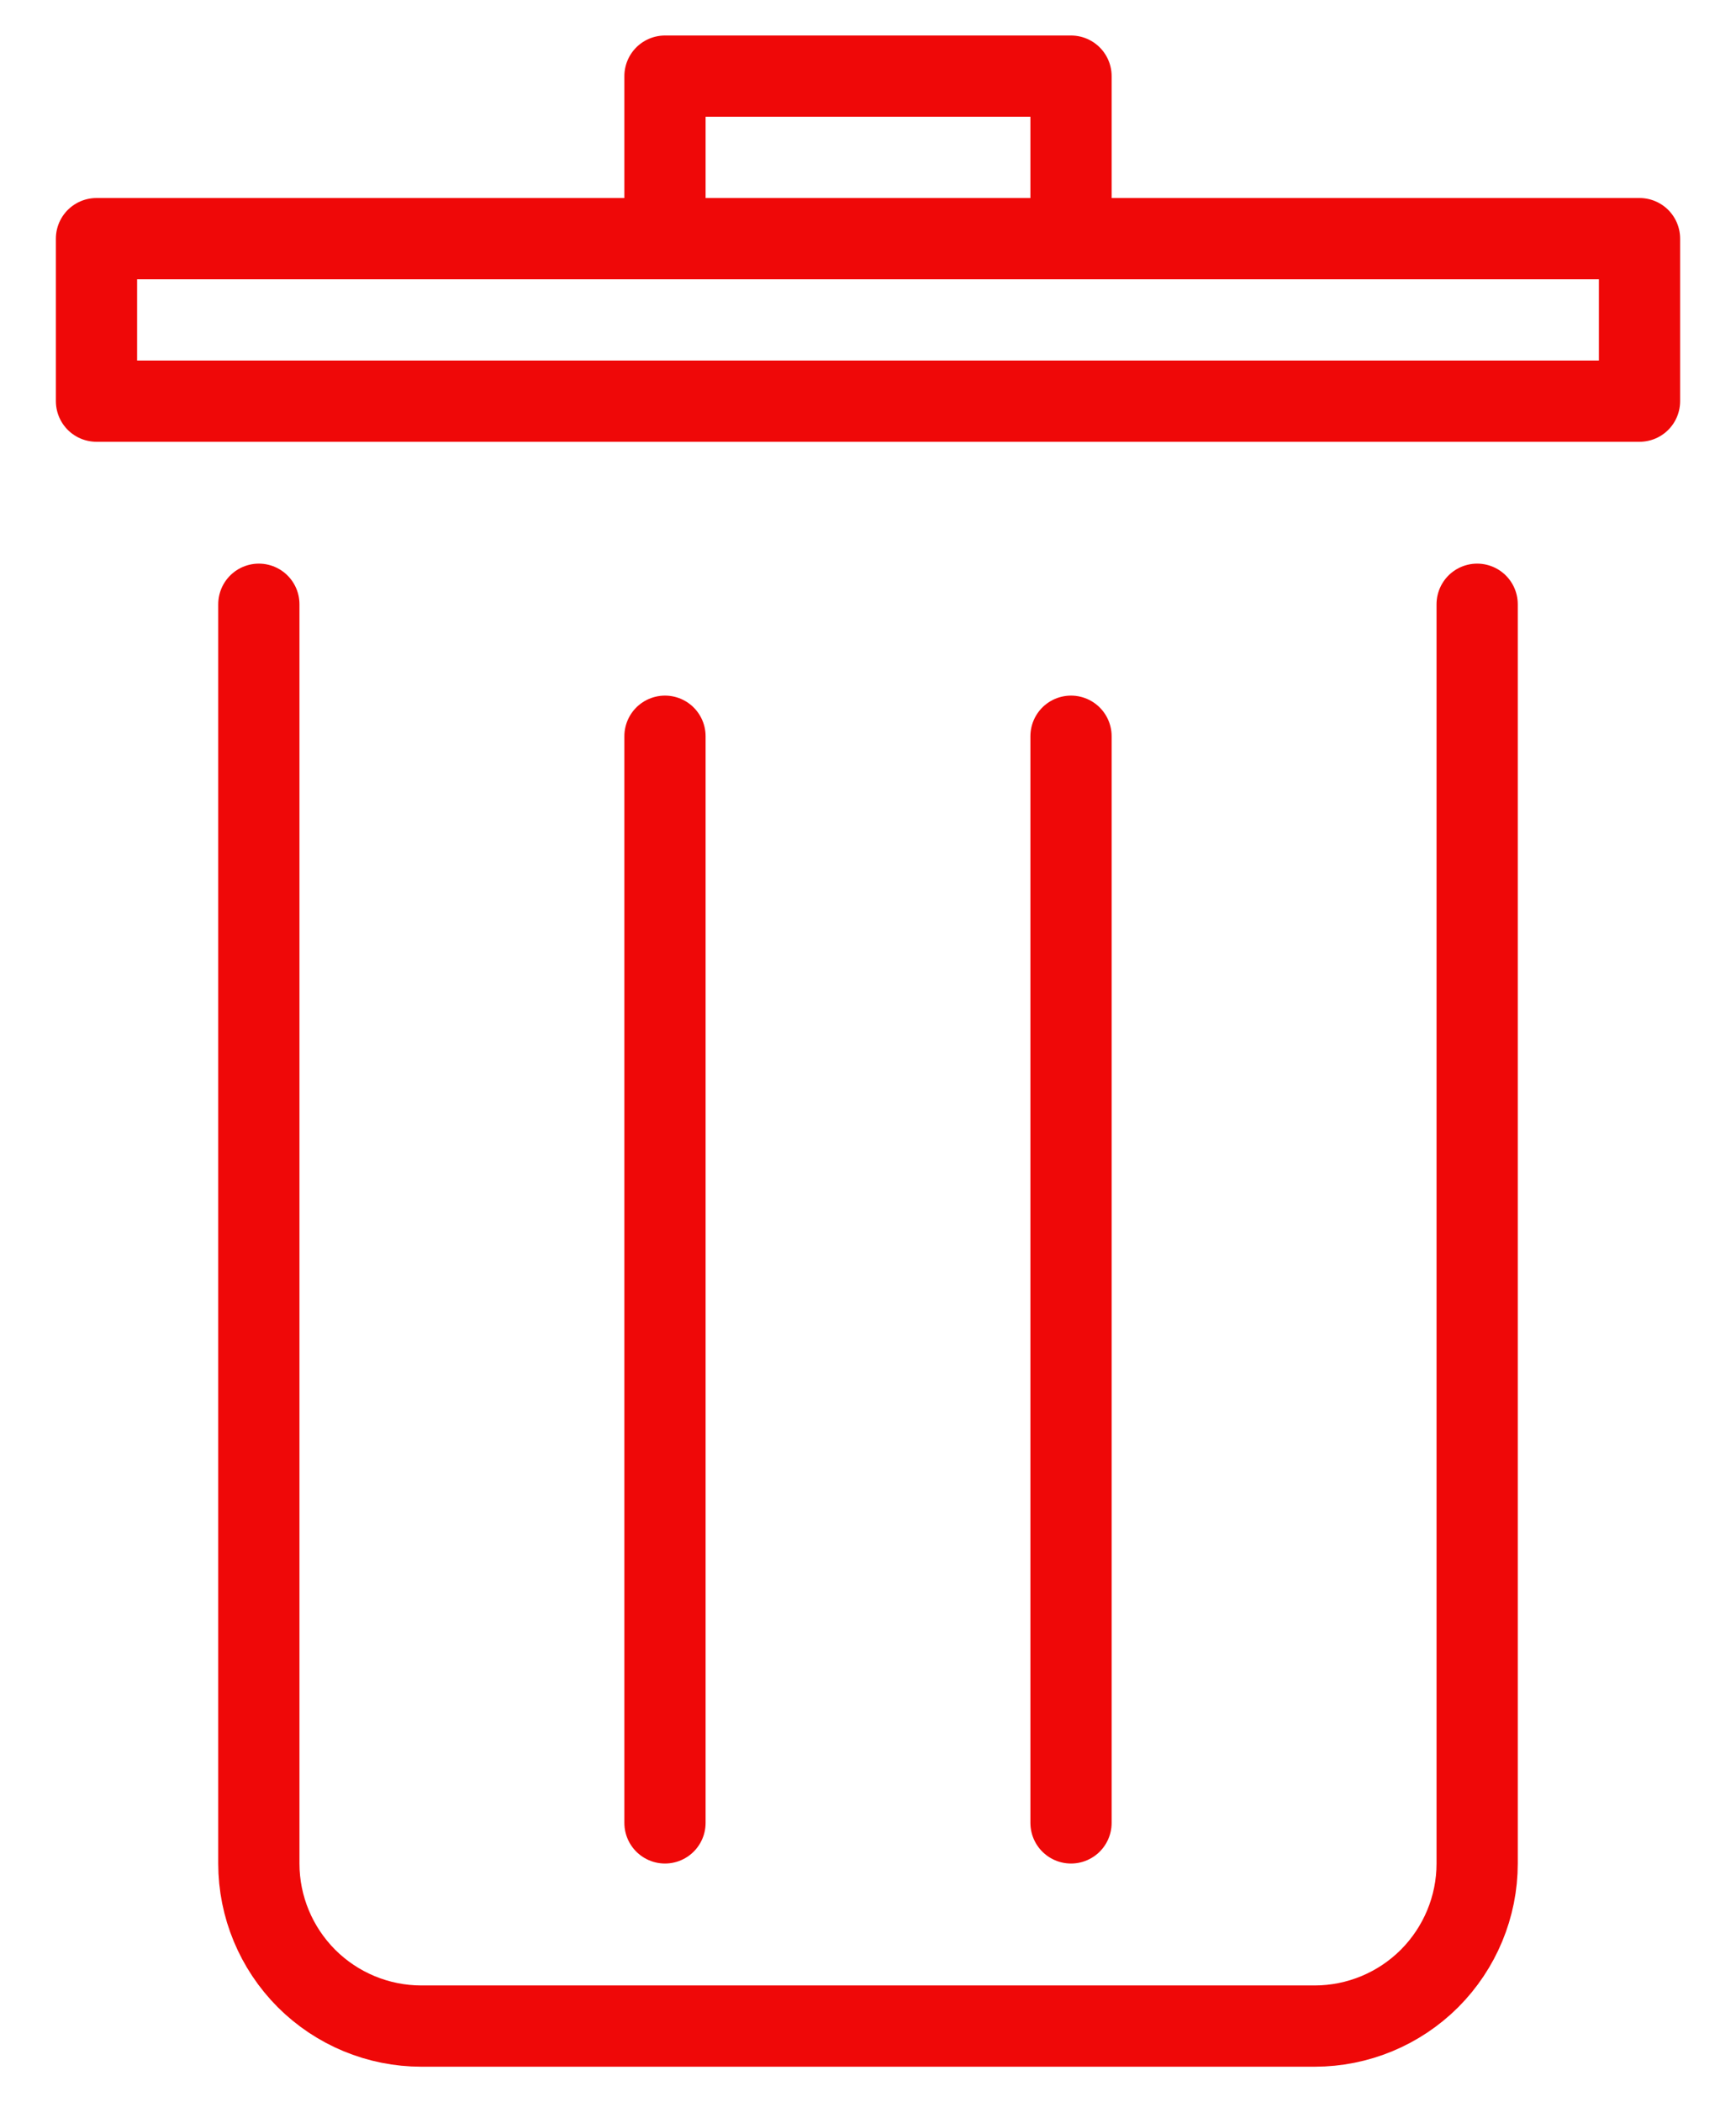 <svg width="19" height="23" viewBox="0 0 19 23" fill="none" xmlns="http://www.w3.org/2000/svg">
    <path d="M7.278 2.611V0.833H11.722V2.611M16.167 6.611V20.389C16.167 20.86 15.979 21.312 15.646 21.646C15.313 21.979 14.86 22.167 14.389 22.167H4.611C4.14 22.167 3.687 21.979 3.354 21.646C3.021 21.312 2.833 20.86 2.833 20.389V6.611M11.722 8.055V19.944M7.278 8.055V19.944M1.056 2.611H17.944V4.389H1.056V2.611Z" stroke="#EF0808" stroke-width="0.889" stroke-miterlimit="10" stroke-linecap="round" stroke-linejoin="round"/>
</svg>
